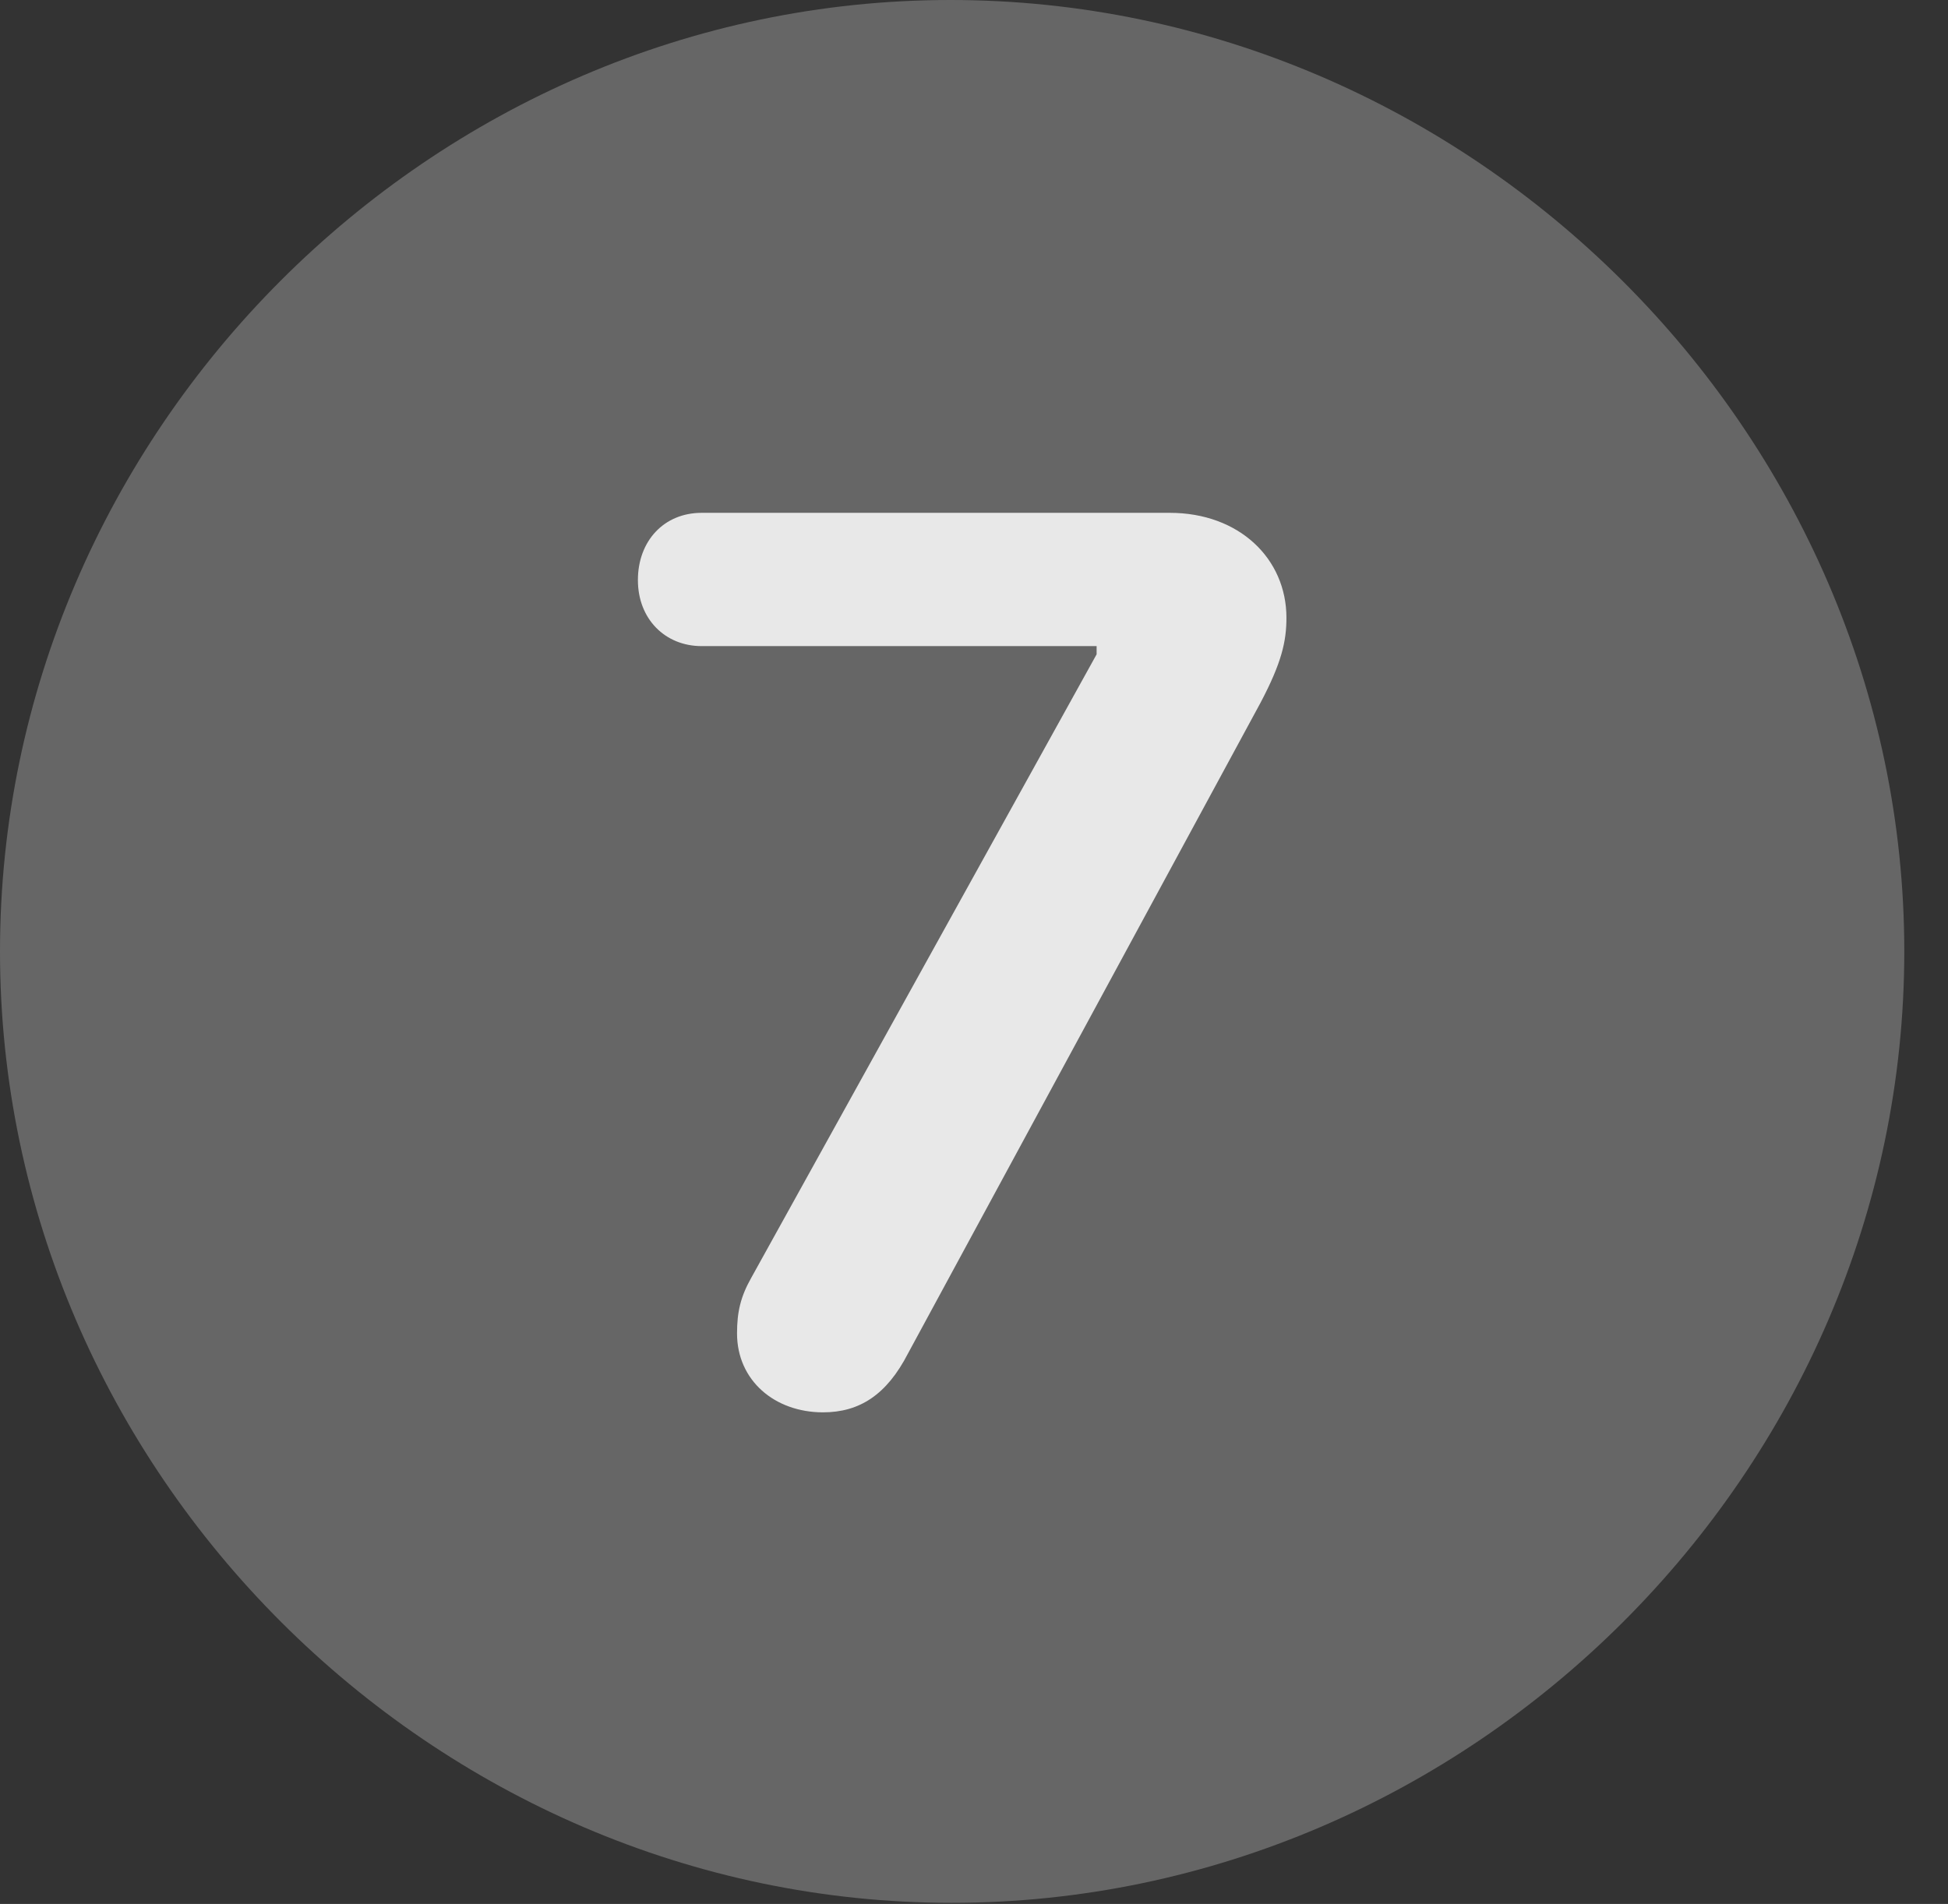 <?xml version="1.0" encoding="UTF-8"?>
<!--Generator: Apple Native CoreSVG 232.5-->
<!DOCTYPE svg
PUBLIC "-//W3C//DTD SVG 1.1//EN"
       "http://www.w3.org/Graphics/SVG/1.1/DTD/svg11.dtd">
<svg version="1.1" xmlns="http://www.w3.org/2000/svg" xmlns:xlink="http://www.w3.org/1999/xlink" width="16.133" height="15.771">
 <rect width="100%" height="100%" fill="#333333" stroke="none"/>
 <g>
  <rect height="15.771" opacity="0" width="16.133" x="0" y="0"/>
  <path d="M7.881 15.762C12.188 15.762 15.771 12.188 15.771 7.881C15.771 3.574 12.178 0 7.871 0C3.574 0 0 3.574 0 7.881C0 12.188 3.584 15.762 7.881 15.762Z" fill="#ffffff" fill-opacity="0.25"/>
  <path d="M6.816 11.699C6.416 11.699 6.104 11.435 6.104 11.045C6.104 10.869 6.133 10.742 6.221 10.586L9.082 5.42L9.082 5.352L5.811 5.352C5.508 5.352 5.283 5.127 5.283 4.805C5.283 4.482 5.498 4.248 5.811 4.248L9.688 4.248C10.264 4.248 10.654 4.629 10.654 5.117C10.654 5.312 10.615 5.488 10.44 5.82L7.52 11.211C7.344 11.553 7.119 11.699 6.816 11.699Z" fill="#ffffff" fill-opacity="0.85"/>
 </g>
</svg>
